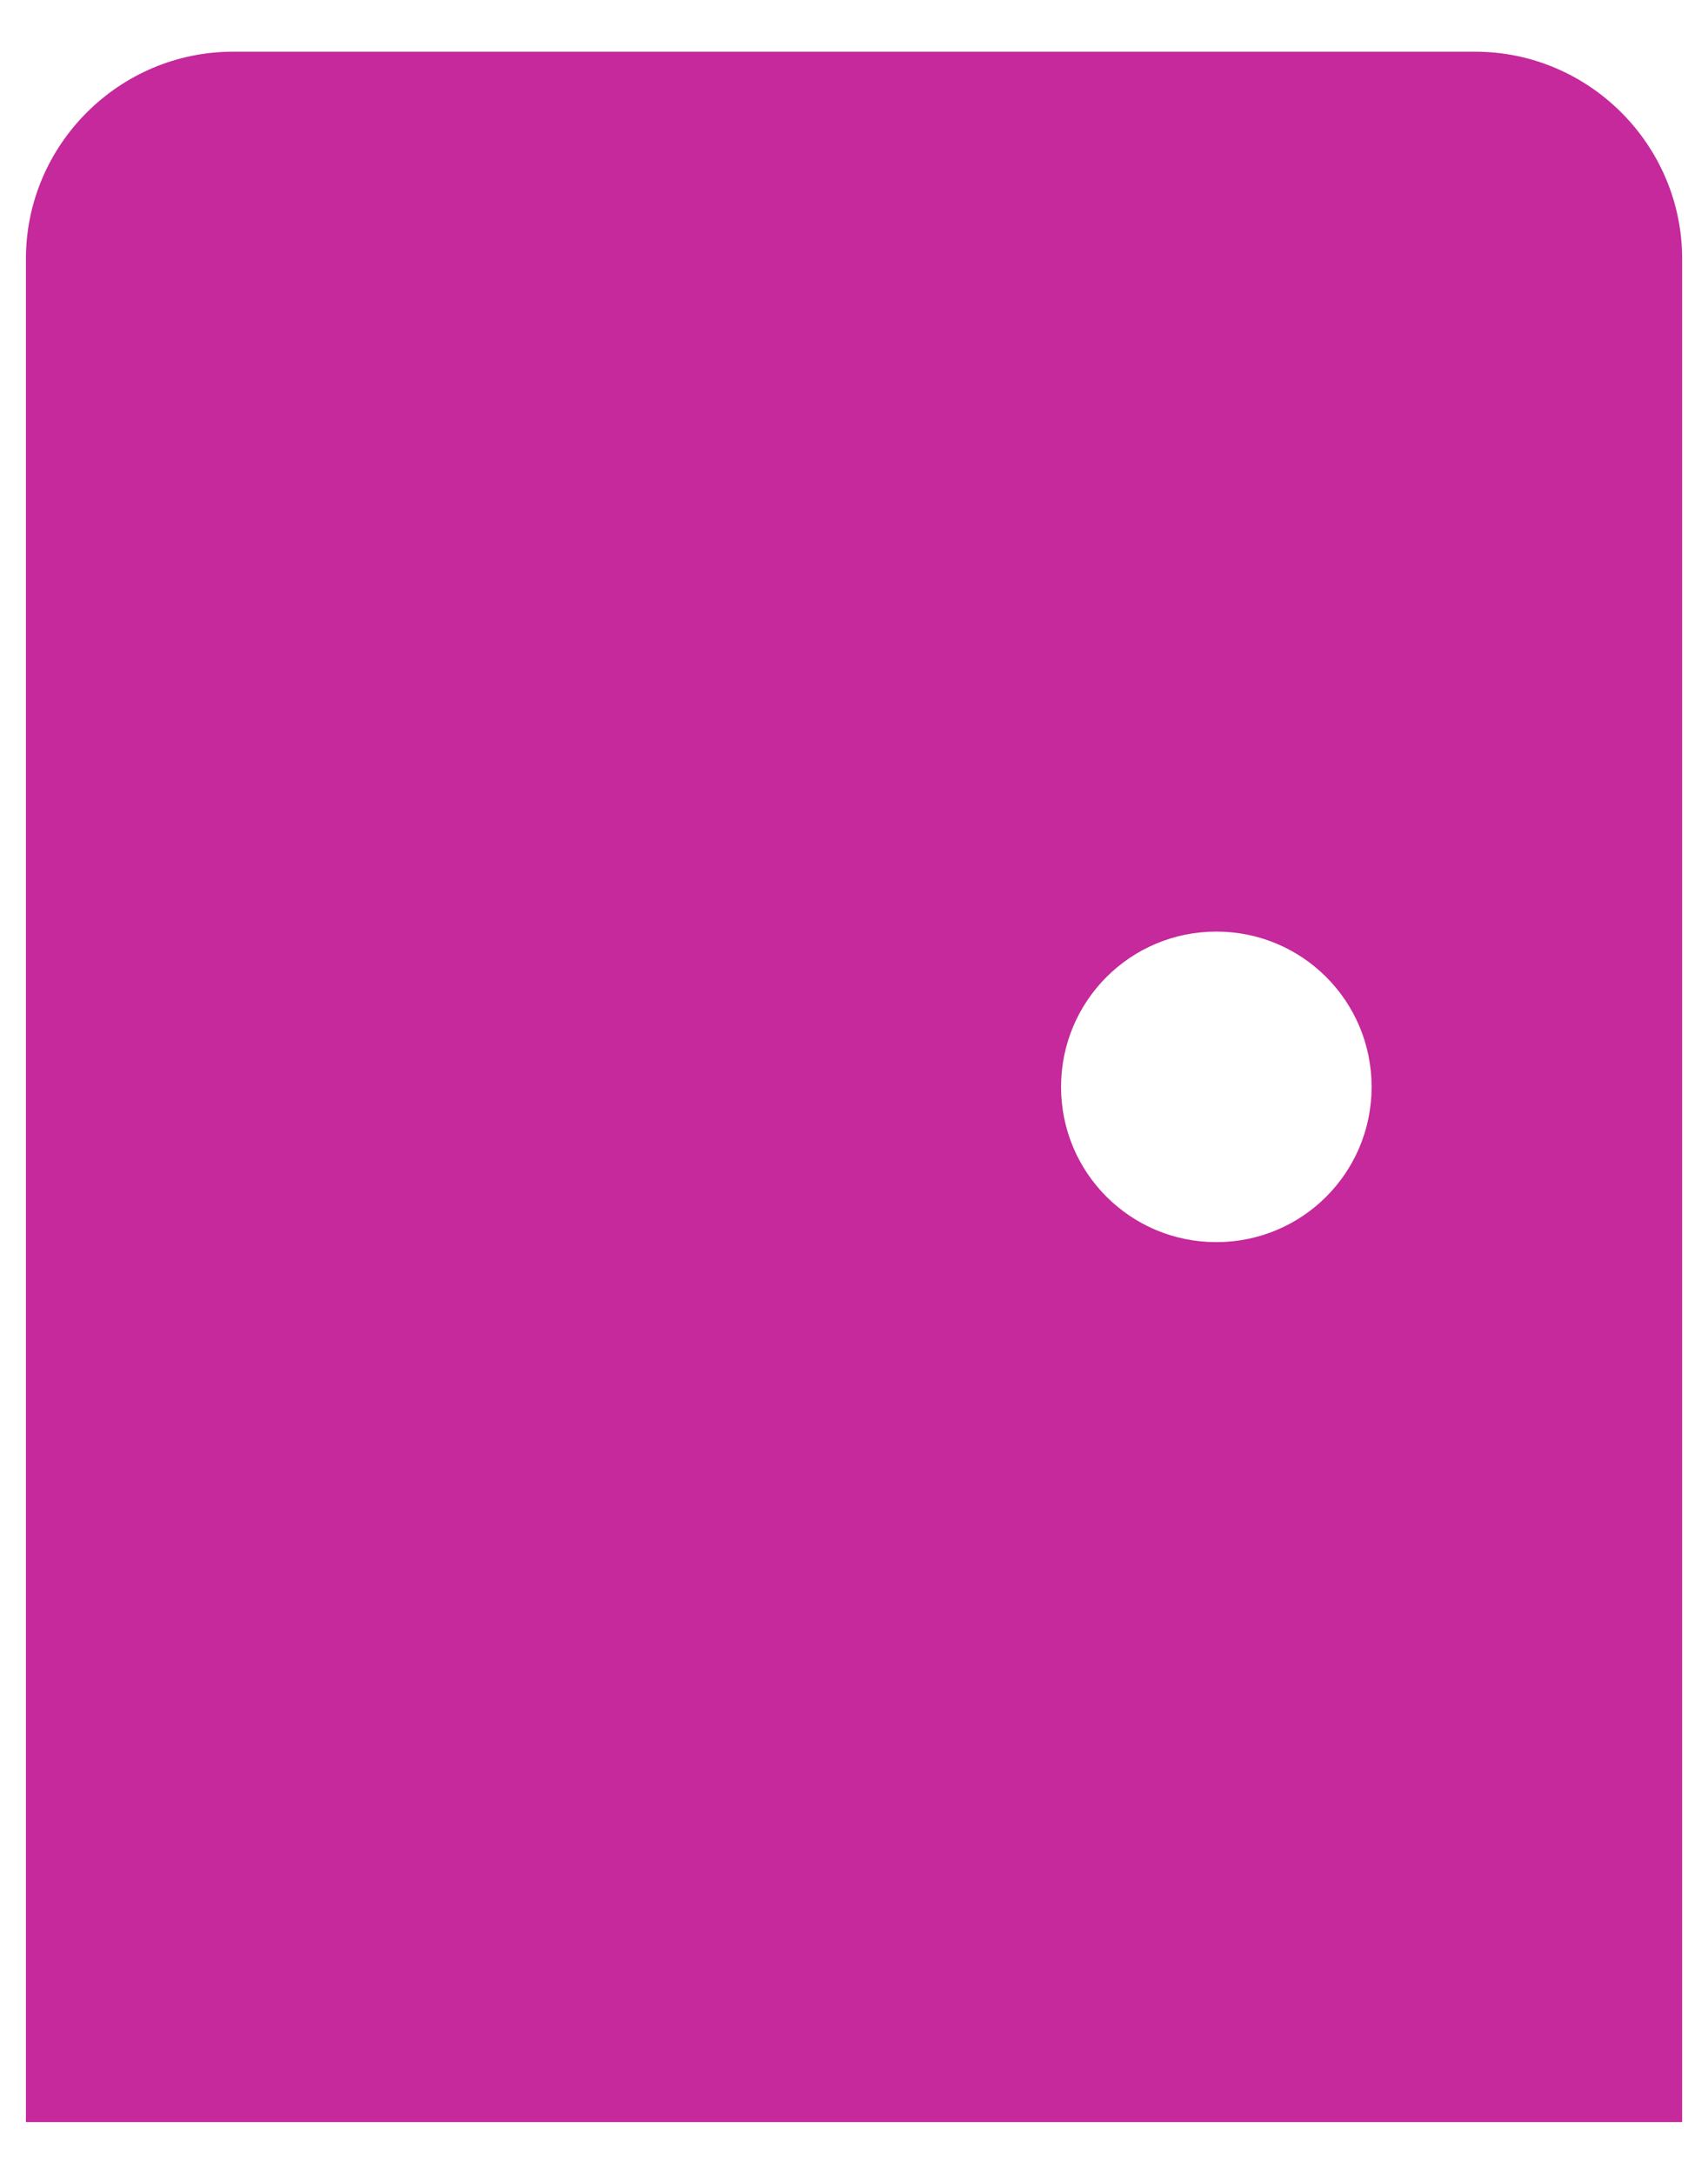 <svg width="22" height="28" viewBox="0 0 22 28" fill="none" xmlns="http://www.w3.org/2000/svg">
    <path d="M19.001 0.666H3.001C1.534 0.666 0.334 1.866 0.334 3.333V27.333H21.667V3.333C21.667 1.866 20.467 0.666 19.001 0.666ZM15.667 15.999C14.561 15.999 13.667 15.106 13.667 13.999C13.667 12.893 14.561 11.999 15.667 11.999C16.774 11.999 17.667 12.893 17.667 13.999C17.667 15.106 16.774 15.999 15.667 15.999Z"
          fill="#C5299B"/>
</svg>
